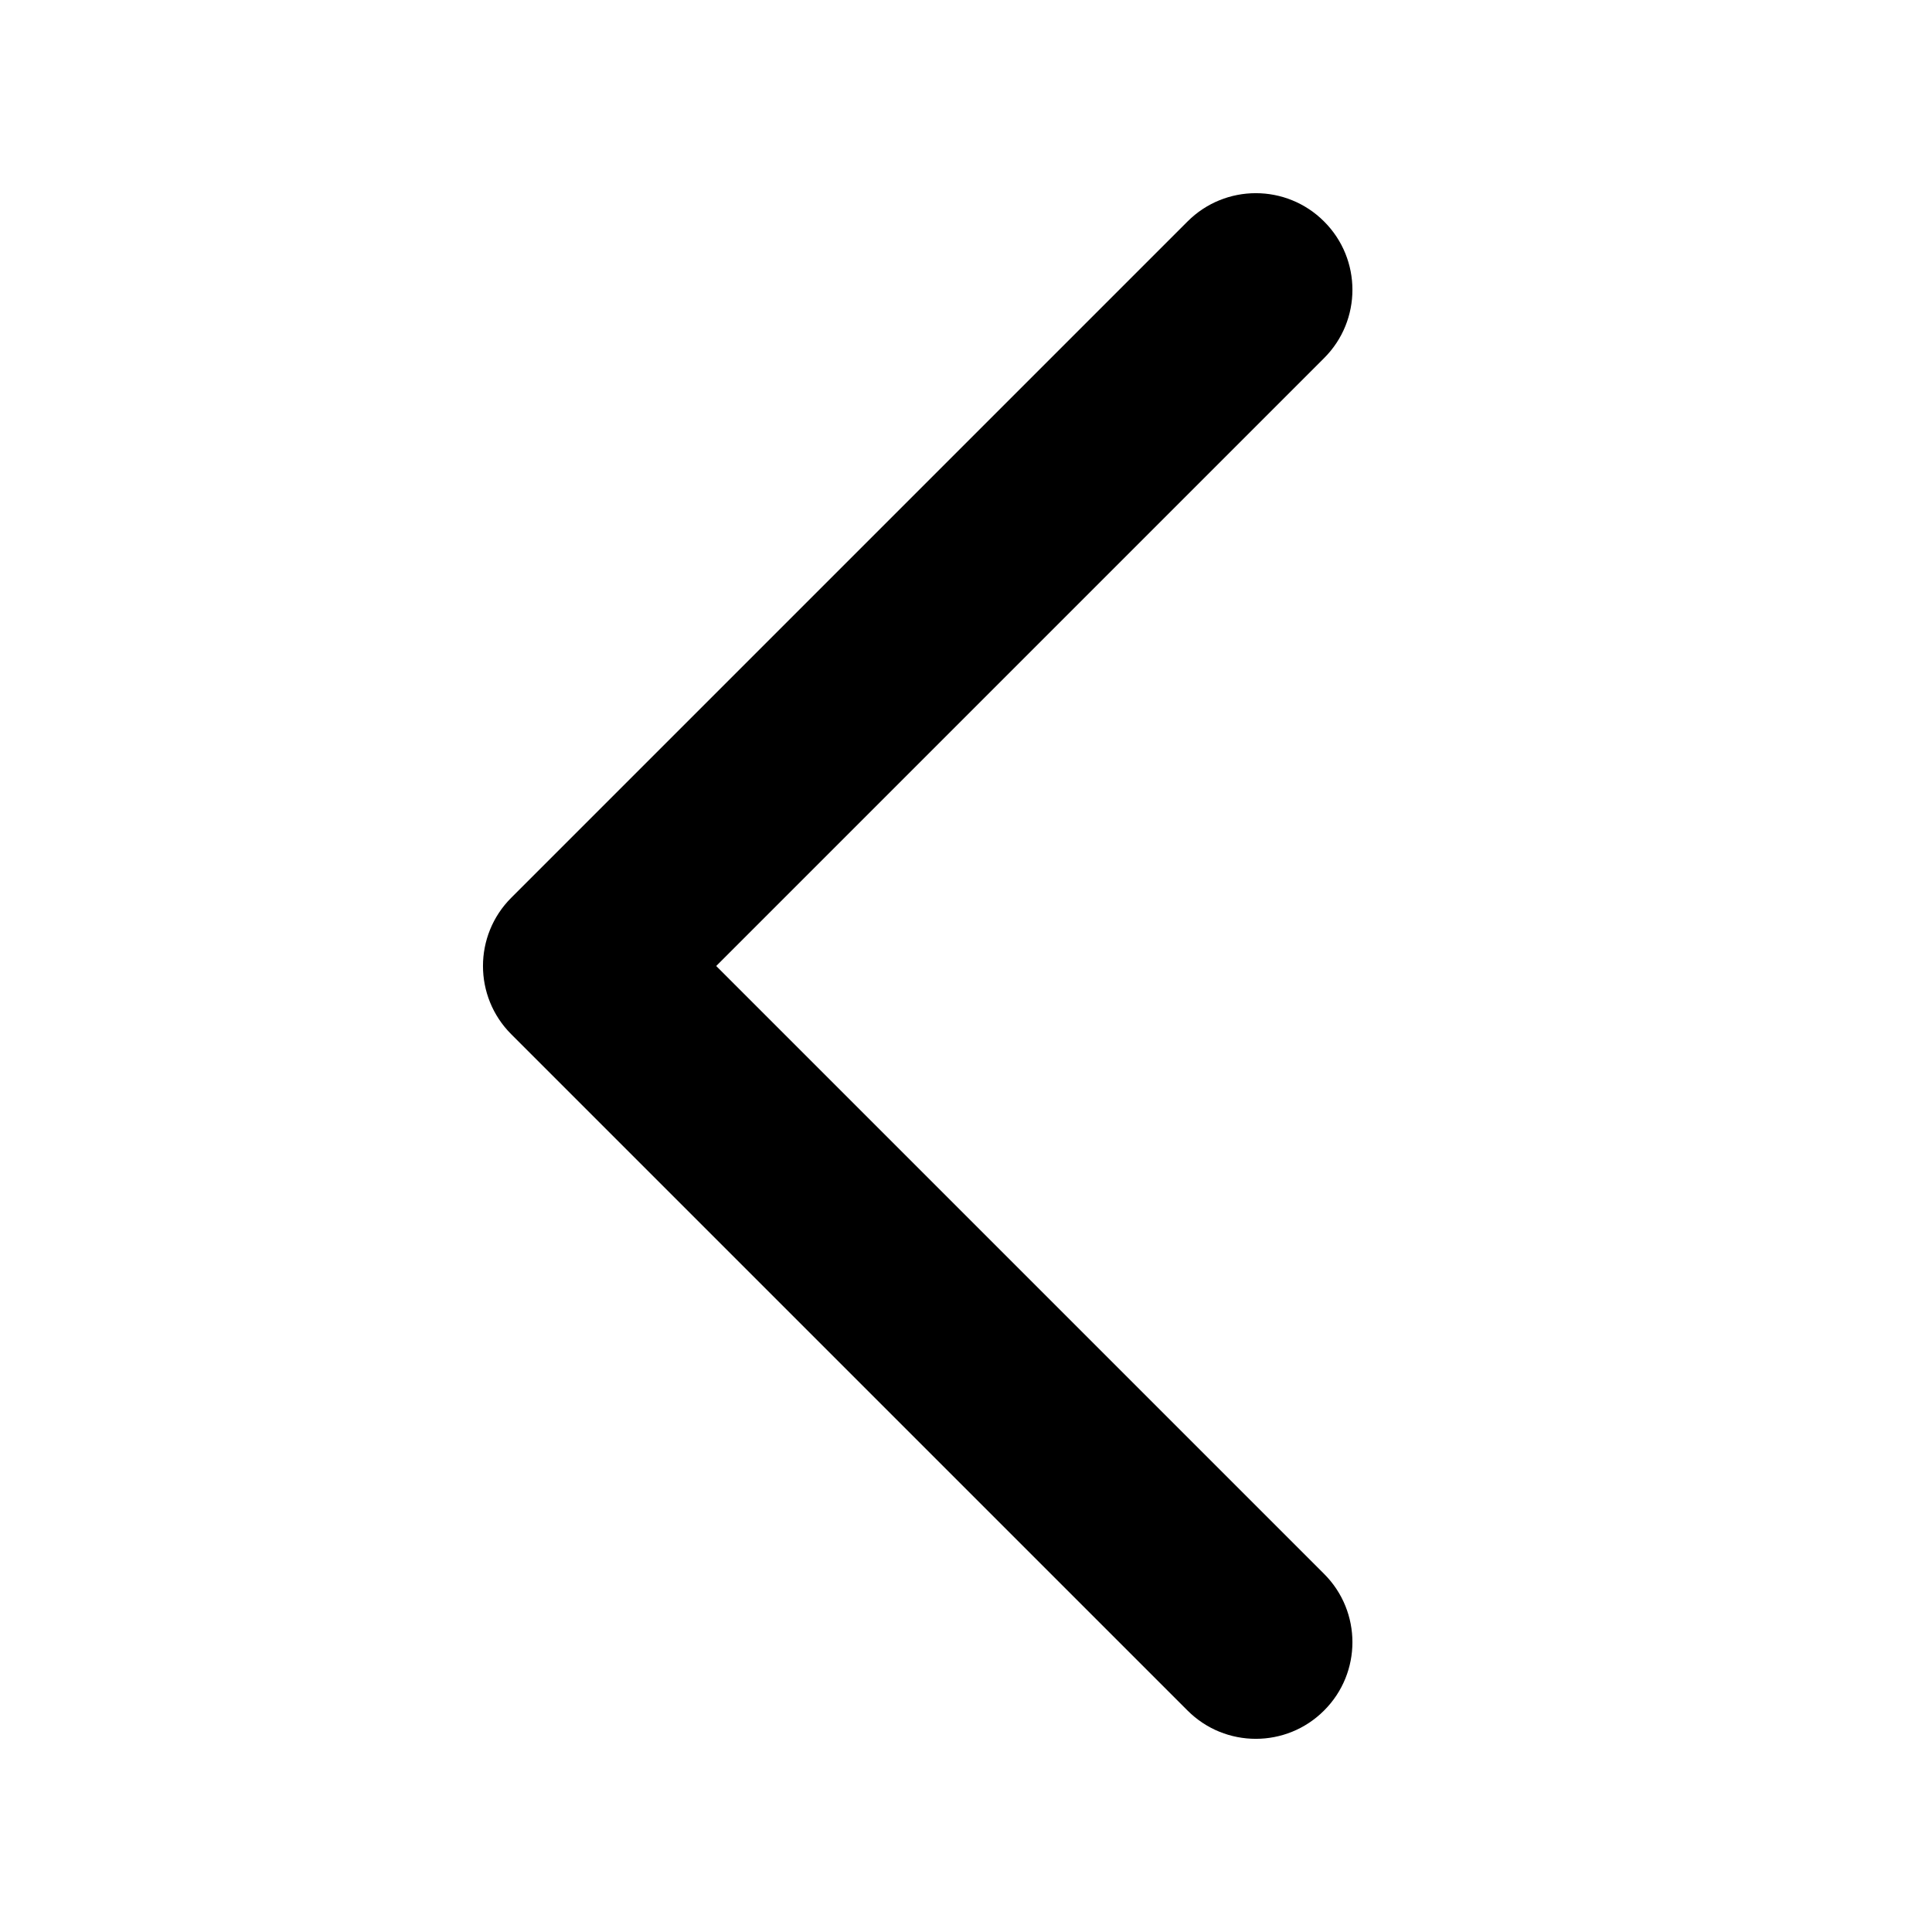 <svg width="100%" height="100%" viewBox="0 0 20 20" fill="currentColor" xmlns="http://www.w3.org/2000/svg">
<path fill-rule="evenodd" clip-rule="evenodd" d="M13.707 2.293C14.098 2.683 14.098 3.317 13.707 3.707L7.414 10L13.707 16.293C14.098 16.683 14.098 17.317 13.707 17.707C13.317 18.098 12.683 18.098 12.293 17.707L5.293 10.707C4.902 10.317 4.902 9.683 5.293 9.293L12.293 2.293C12.683 1.902 13.317 1.902 13.707 2.293Z" fill="currentColor"/>
</svg>
